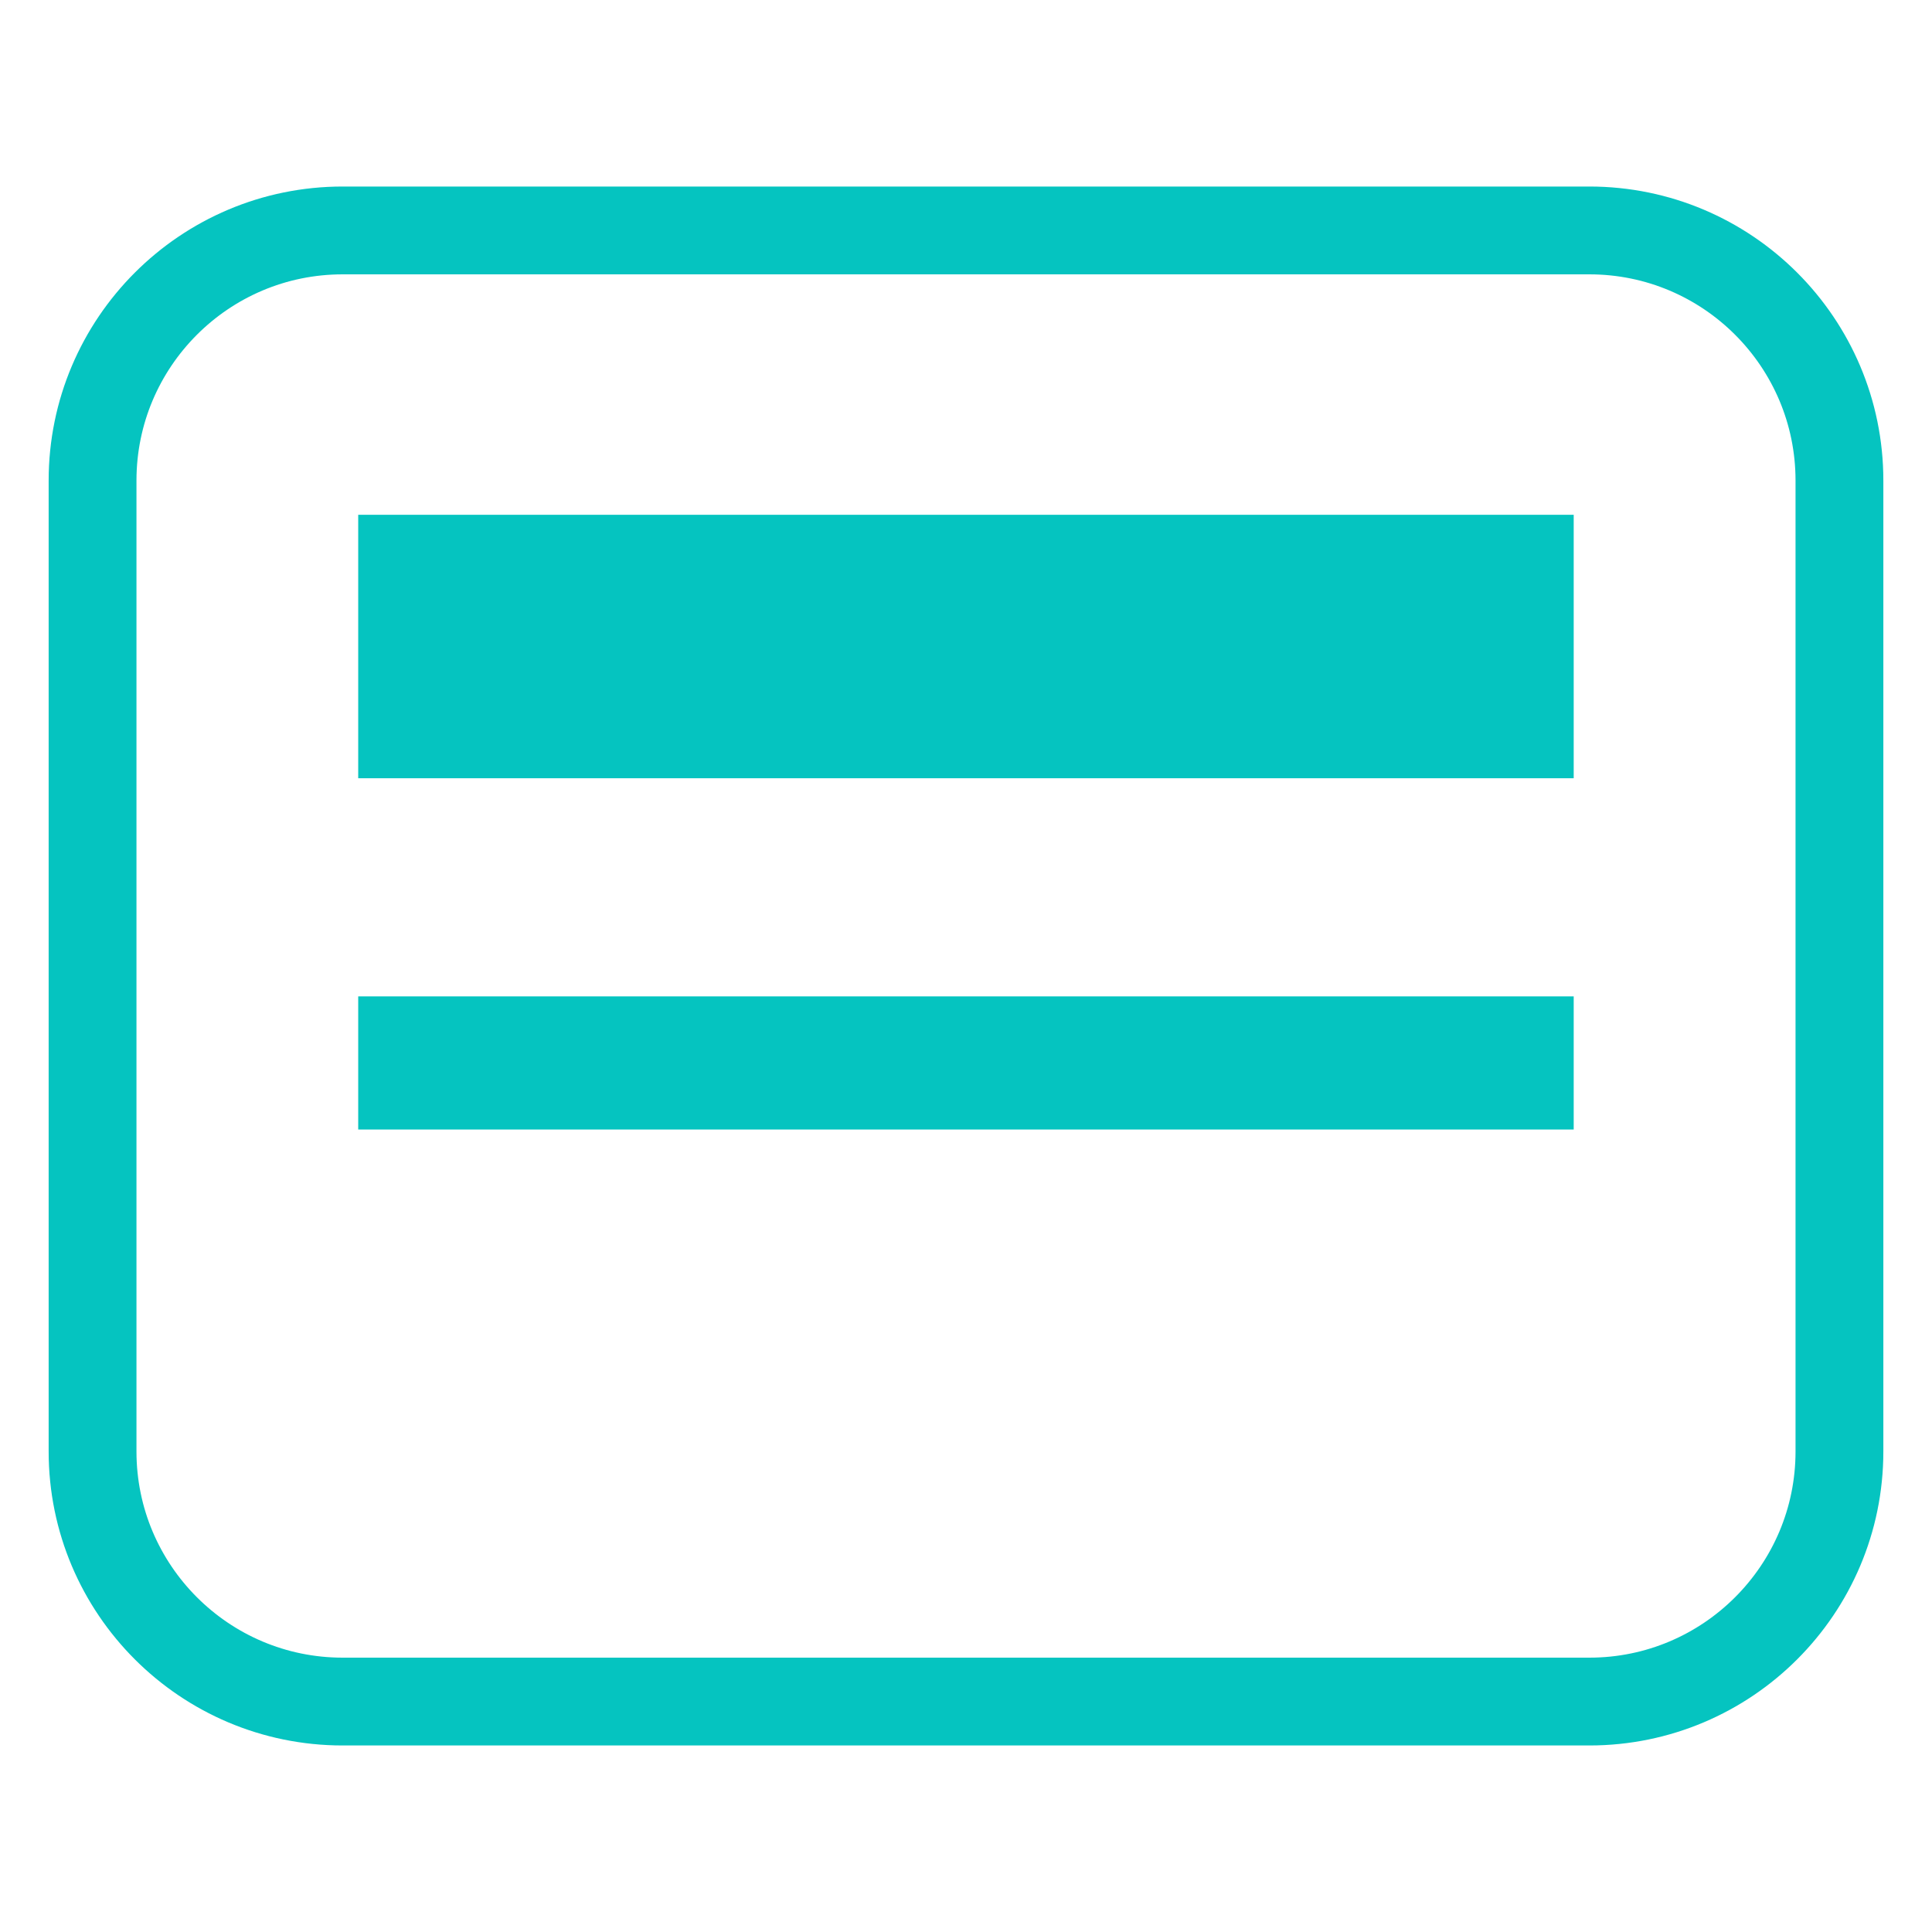<?xml version="1.0" encoding="UTF-8" standalone="no"?><!-- Generator: Gravit.io --><svg xmlns="http://www.w3.org/2000/svg" xmlns:xlink="http://www.w3.org/1999/xlink" style="isolation:isolate" viewBox="0 0 22 22" width="22pt" height="22pt"><g><path d="M 3.902 2.624 L 18.098 2.624 C 19.67 2.624 20.946 3.9 20.946 5.472 L 20.946 16.528 C 20.946 18.1 19.67 19.376 18.098 19.376 L 3.902 19.376 C 2.33 19.376 1.054 18.1 1.054 16.528 L 1.054 5.472 C 1.054 3.9 2.33 2.624 3.902 2.624 Z" style="fill:none;stroke:#05C4C0;stroke-width:1;stroke-linecap:square;stroke-miterlimit:2;"/><rect x="4.079" y="5.862" width="13.841" height="3" transform="matrix(1,0,0,1,0,0)" fill="rgb(5,196,192)"/><rect x="4.079" y="11.346" width="13.841" height="1.516" transform="matrix(1,0,0,1,0,0)" fill="rgb(5,196,192)"/></g></svg>